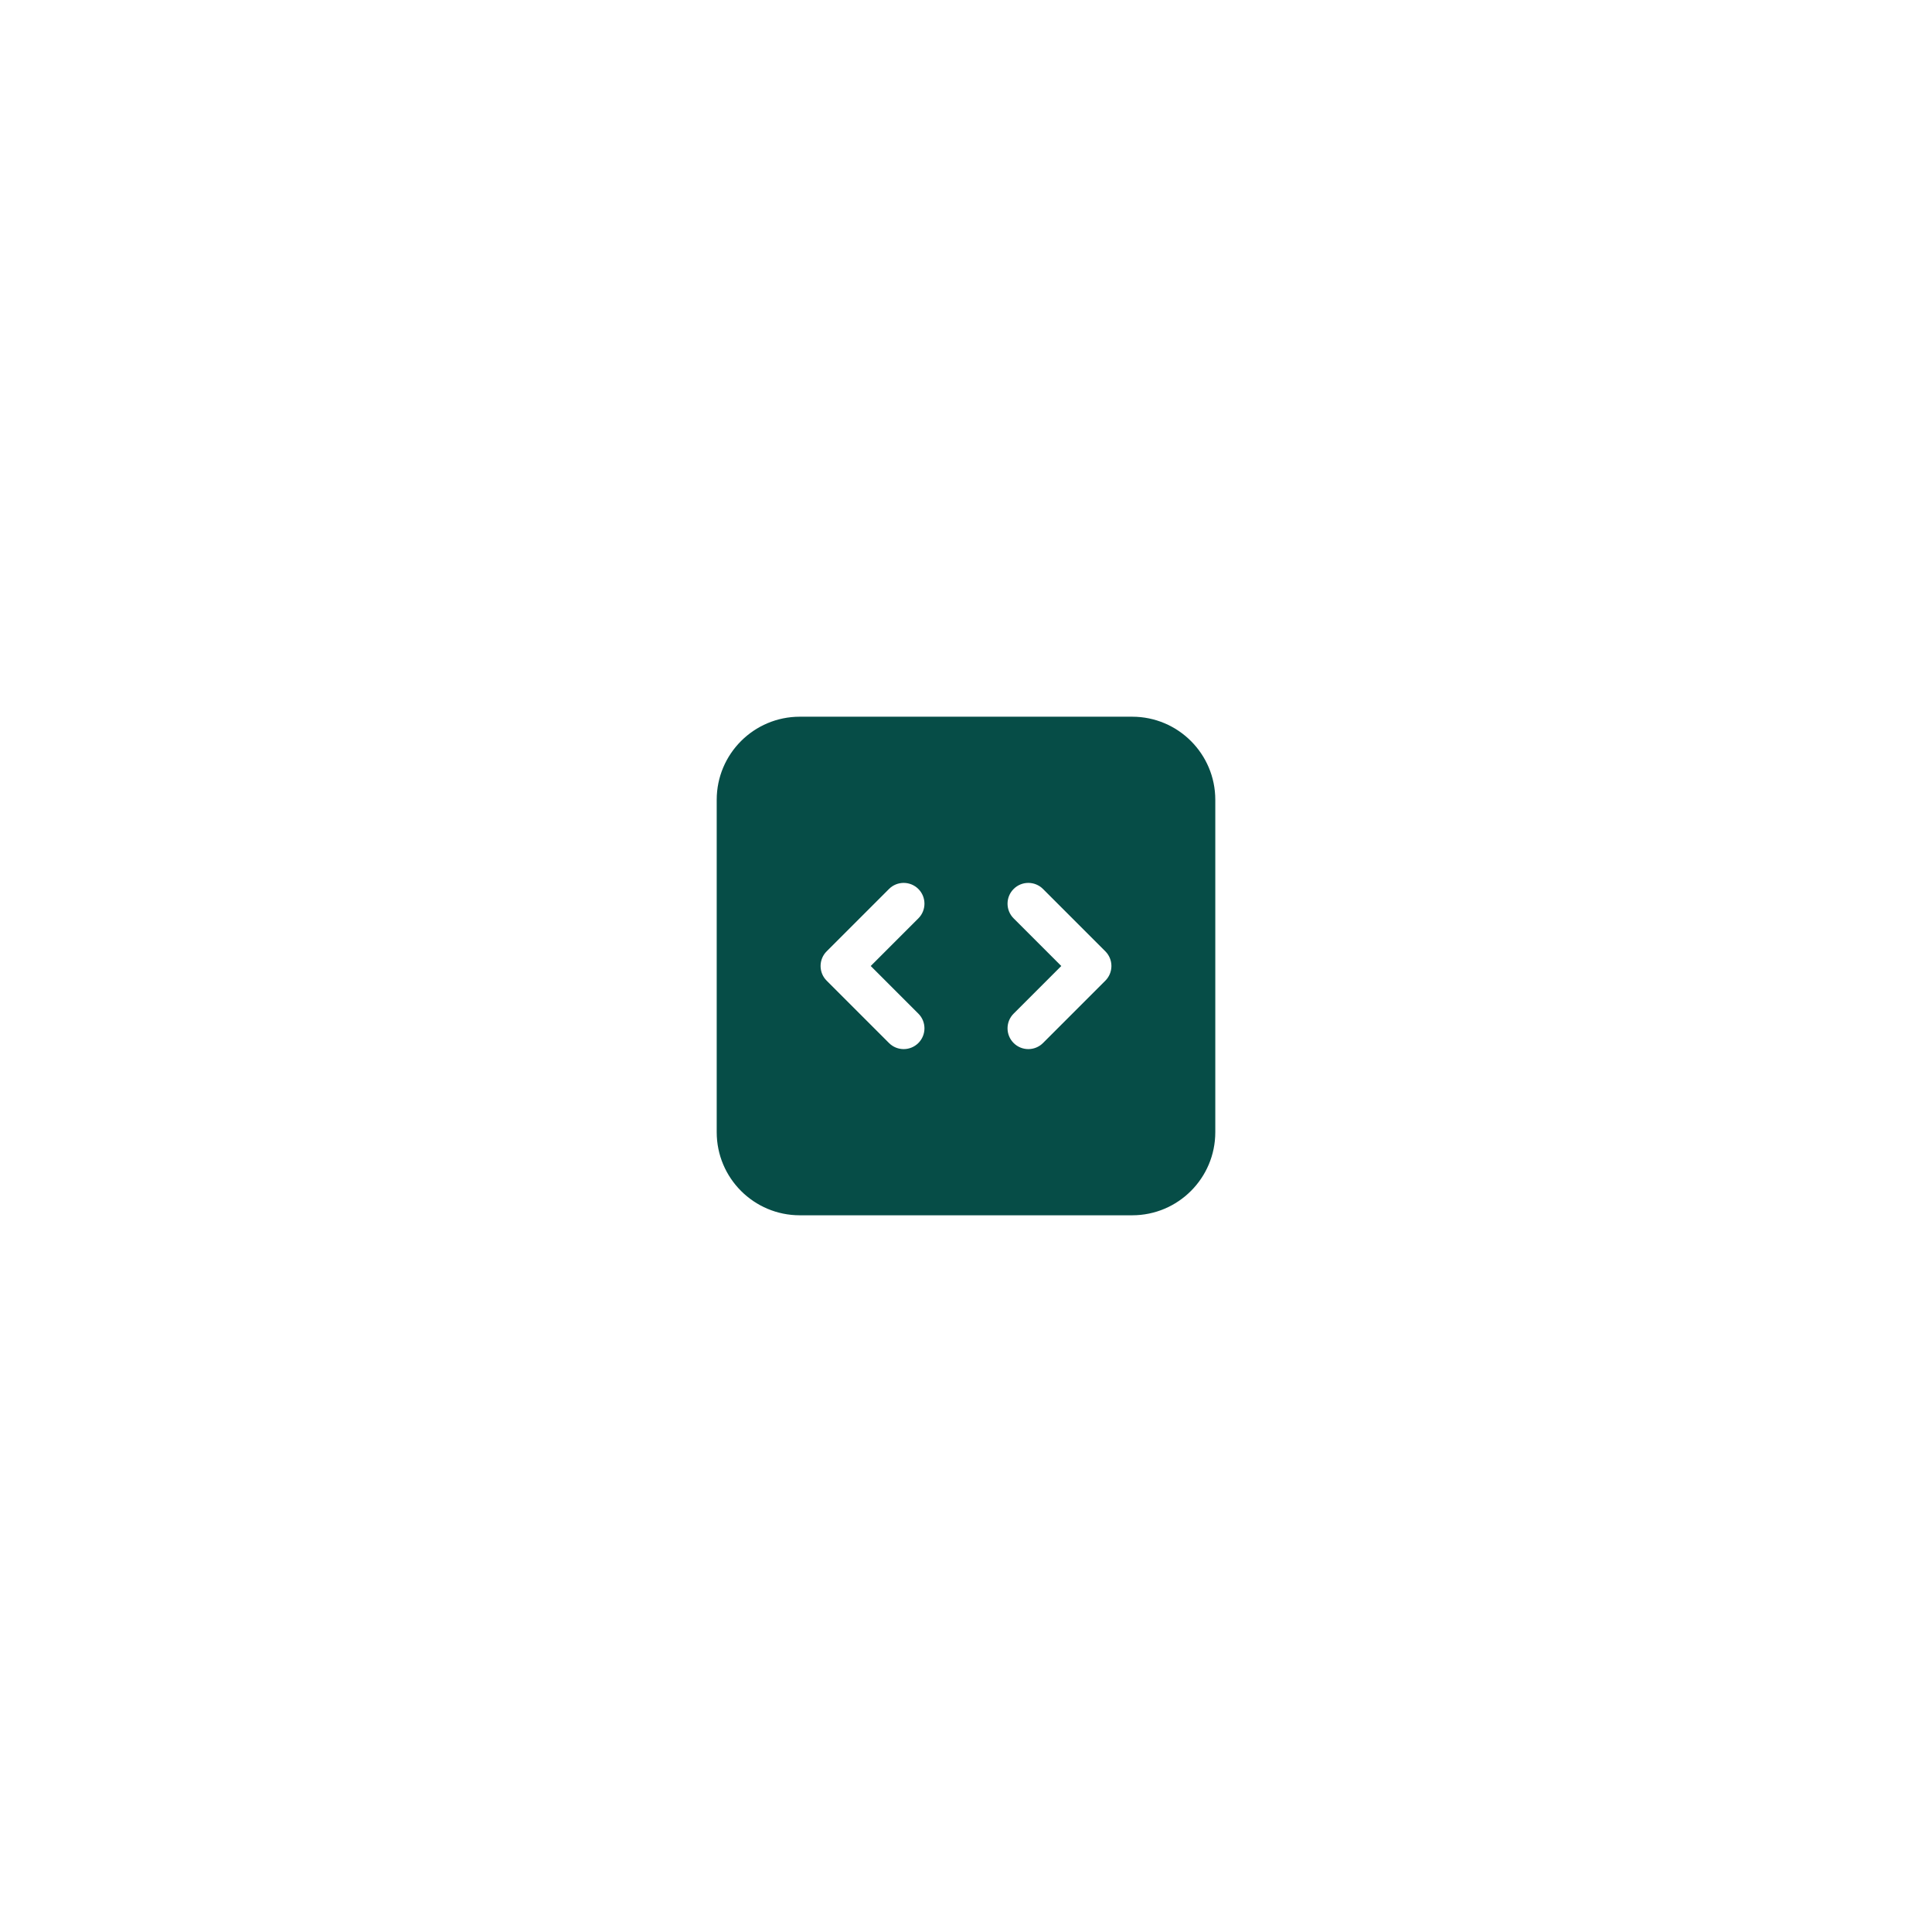 <svg width="93" height="93" viewBox="0 0 93 93" fill="none" xmlns="http://www.w3.org/2000/svg">
<g filter="url(#filter0_d_2153_4497)">
<rect x="9" y="5" width="75" height="75" rx="16" fill="white" shape-rendering="crispEdges"/>
<path fill-rule="evenodd" clip-rule="evenodd" d="M34.5 34.5C34.5 32.291 36.291 30.5 38.5 30.5H54.5C56.709 30.5 58.5 32.291 58.5 34.5V50.5C58.5 52.709 56.709 54.5 54.5 54.5H38.5C36.291 54.5 34.5 52.709 34.5 50.5V34.5ZM53.5 42.5C53.5 42.765 53.395 43.02 53.207 43.207L50.207 46.207C49.817 46.598 49.183 46.598 48.793 46.207C48.402 45.817 48.402 45.183 48.793 44.793L51.086 42.5L48.793 40.207C48.402 39.817 48.402 39.183 48.793 38.793C49.183 38.402 49.817 38.402 50.207 38.793L53.207 41.793C53.395 41.98 53.5 42.235 53.5 42.5ZM39.793 41.793C39.605 41.98 39.5 42.235 39.5 42.5C39.5 42.765 39.605 43.02 39.793 43.207L42.793 46.207C43.183 46.598 43.817 46.598 44.207 46.207C44.598 45.817 44.598 45.183 44.207 44.793L41.914 42.5L44.207 40.207C44.598 39.817 44.598 39.183 44.207 38.793C43.817 38.402 43.183 38.402 42.793 38.793L39.793 41.793Z" fill="#064D47"/>
</g>
<defs>
<filter id="filter0_d_2153_4497" x="0" y="0" width="93" height="93" filterUnits="userSpaceOnUse" color-interpolation-filters="sRGB">
<feFlood flood-opacity="0" result="BackgroundImageFix"/>
<feColorMatrix in="SourceAlpha" type="matrix" values="0 0 0 0 0 0 0 0 0 0 0 0 0 0 0 0 0 0 127 0" result="hardAlpha"/>
<feOffset dy="4"/>
<feGaussianBlur stdDeviation="4.5"/>
<feComposite in2="hardAlpha" operator="out"/>
<feColorMatrix type="matrix" values="0 0 0 0 0 0 0 0 0 0 0 0 0 0 0 0 0 0 0.05 0"/>
<feBlend mode="normal" in2="BackgroundImageFix" result="effect1_dropShadow_2153_4497"/>
<feBlend mode="normal" in="SourceGraphic" in2="effect1_dropShadow_2153_4497" result="shape"/>
</filter>
</defs>
</svg>
